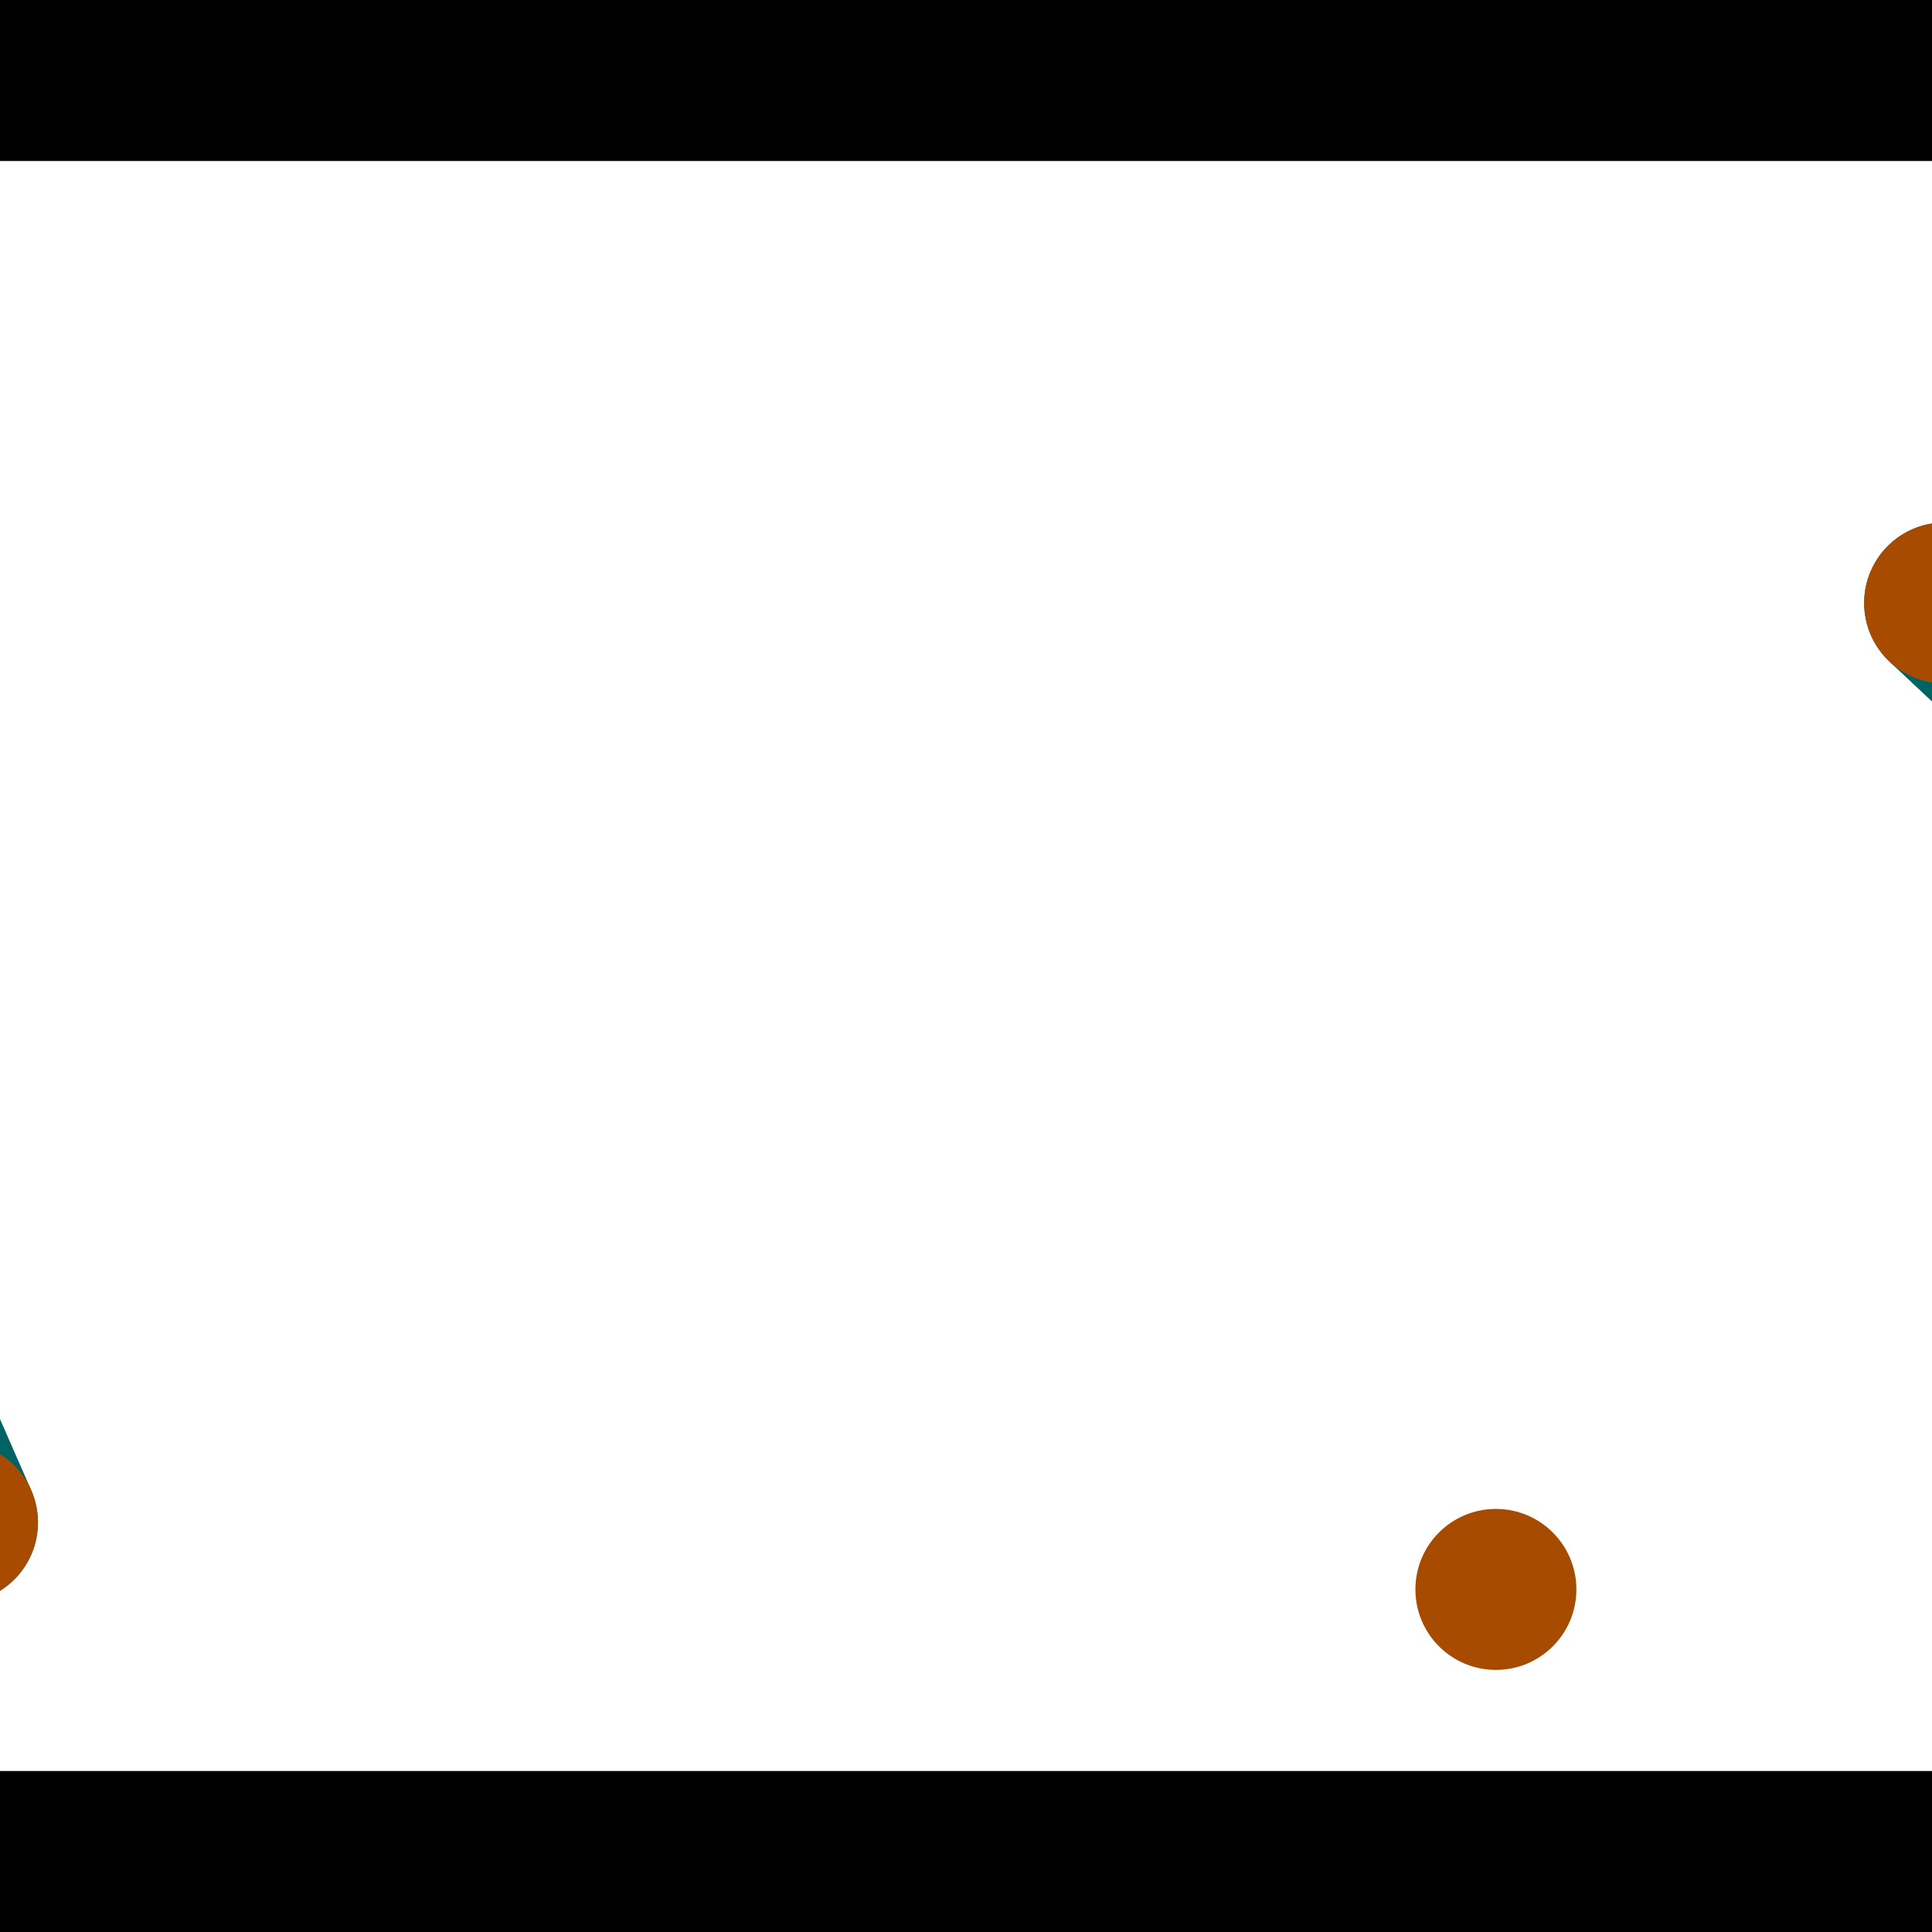 <?xml version="1.0" encoding="utf-8"?> <!-- Generator: Adobe Illustrator 13.0.0, SVG Export Plug-In . SVG Version: 6.00 Build 14948)  --> <svg version="1.2" baseProfile="tiny" id="Layer_1" xmlns="http://www.w3.org/2000/svg" xmlns:xlink="http://www.w3.org/1999/xlink" x="0px" y="0px" width="512px" height="512px" viewBox="0 0 512 512" xml:space="preserve">
<rect x="0" y="0" width="512" height="512" fill="#333333" stroke="none"/>
<polygon points="0,0 512,0 512,512 0,512" style="fill:#ffffff; stroke:#000000;stroke-width:0"/>
<polygon points="-118.952,211.223 -79.883,194.075 8.26,394.897 -30.809,412.044" style="fill:#006363; stroke:#000000;stroke-width:0"/>
<circle fill="#006363" stroke="#006363" stroke-width="0" cx="-99.417" cy="202.649" r="21.333"/>
<circle fill="#006363" stroke="#006363" stroke-width="0" cx="-11.274" cy="403.47" r="21.333"/>
<polygon points="687.678,292.277 658.478,323.387 500.756,175.351 529.956,144.241" style="fill:#006363; stroke:#000000;stroke-width:0"/>
<circle fill="#006363" stroke="#006363" stroke-width="0" cx="673.078" cy="307.832" r="21.333"/>
<circle fill="#006363" stroke="#006363" stroke-width="0" cx="515.356" cy="159.796" r="21.333"/>
<polygon points="1256,469.333 256,1469.33 -744,469.333" style="fill:#000000; stroke:#000000;stroke-width:0"/>
<polygon points="-744,42.667 256,-957.333 1256,42.667" style="fill:#000000; stroke:#000000;stroke-width:0"/>
<circle fill="#a64b00" stroke="#a64b00" stroke-width="0" cx="-99.417" cy="202.649" r="21.333"/>
<circle fill="#a64b00" stroke="#a64b00" stroke-width="0" cx="-11.274" cy="403.47" r="21.333"/>
<circle fill="#a64b00" stroke="#a64b00" stroke-width="0" cx="673.078" cy="307.832" r="21.333"/>
<circle fill="#a64b00" stroke="#a64b00" stroke-width="0" cx="515.356" cy="159.796" r="21.333"/>
<circle fill="#a64b00" stroke="#a64b00" stroke-width="0" cx="396.429" cy="421.212" r="21.333"/>
</svg>
